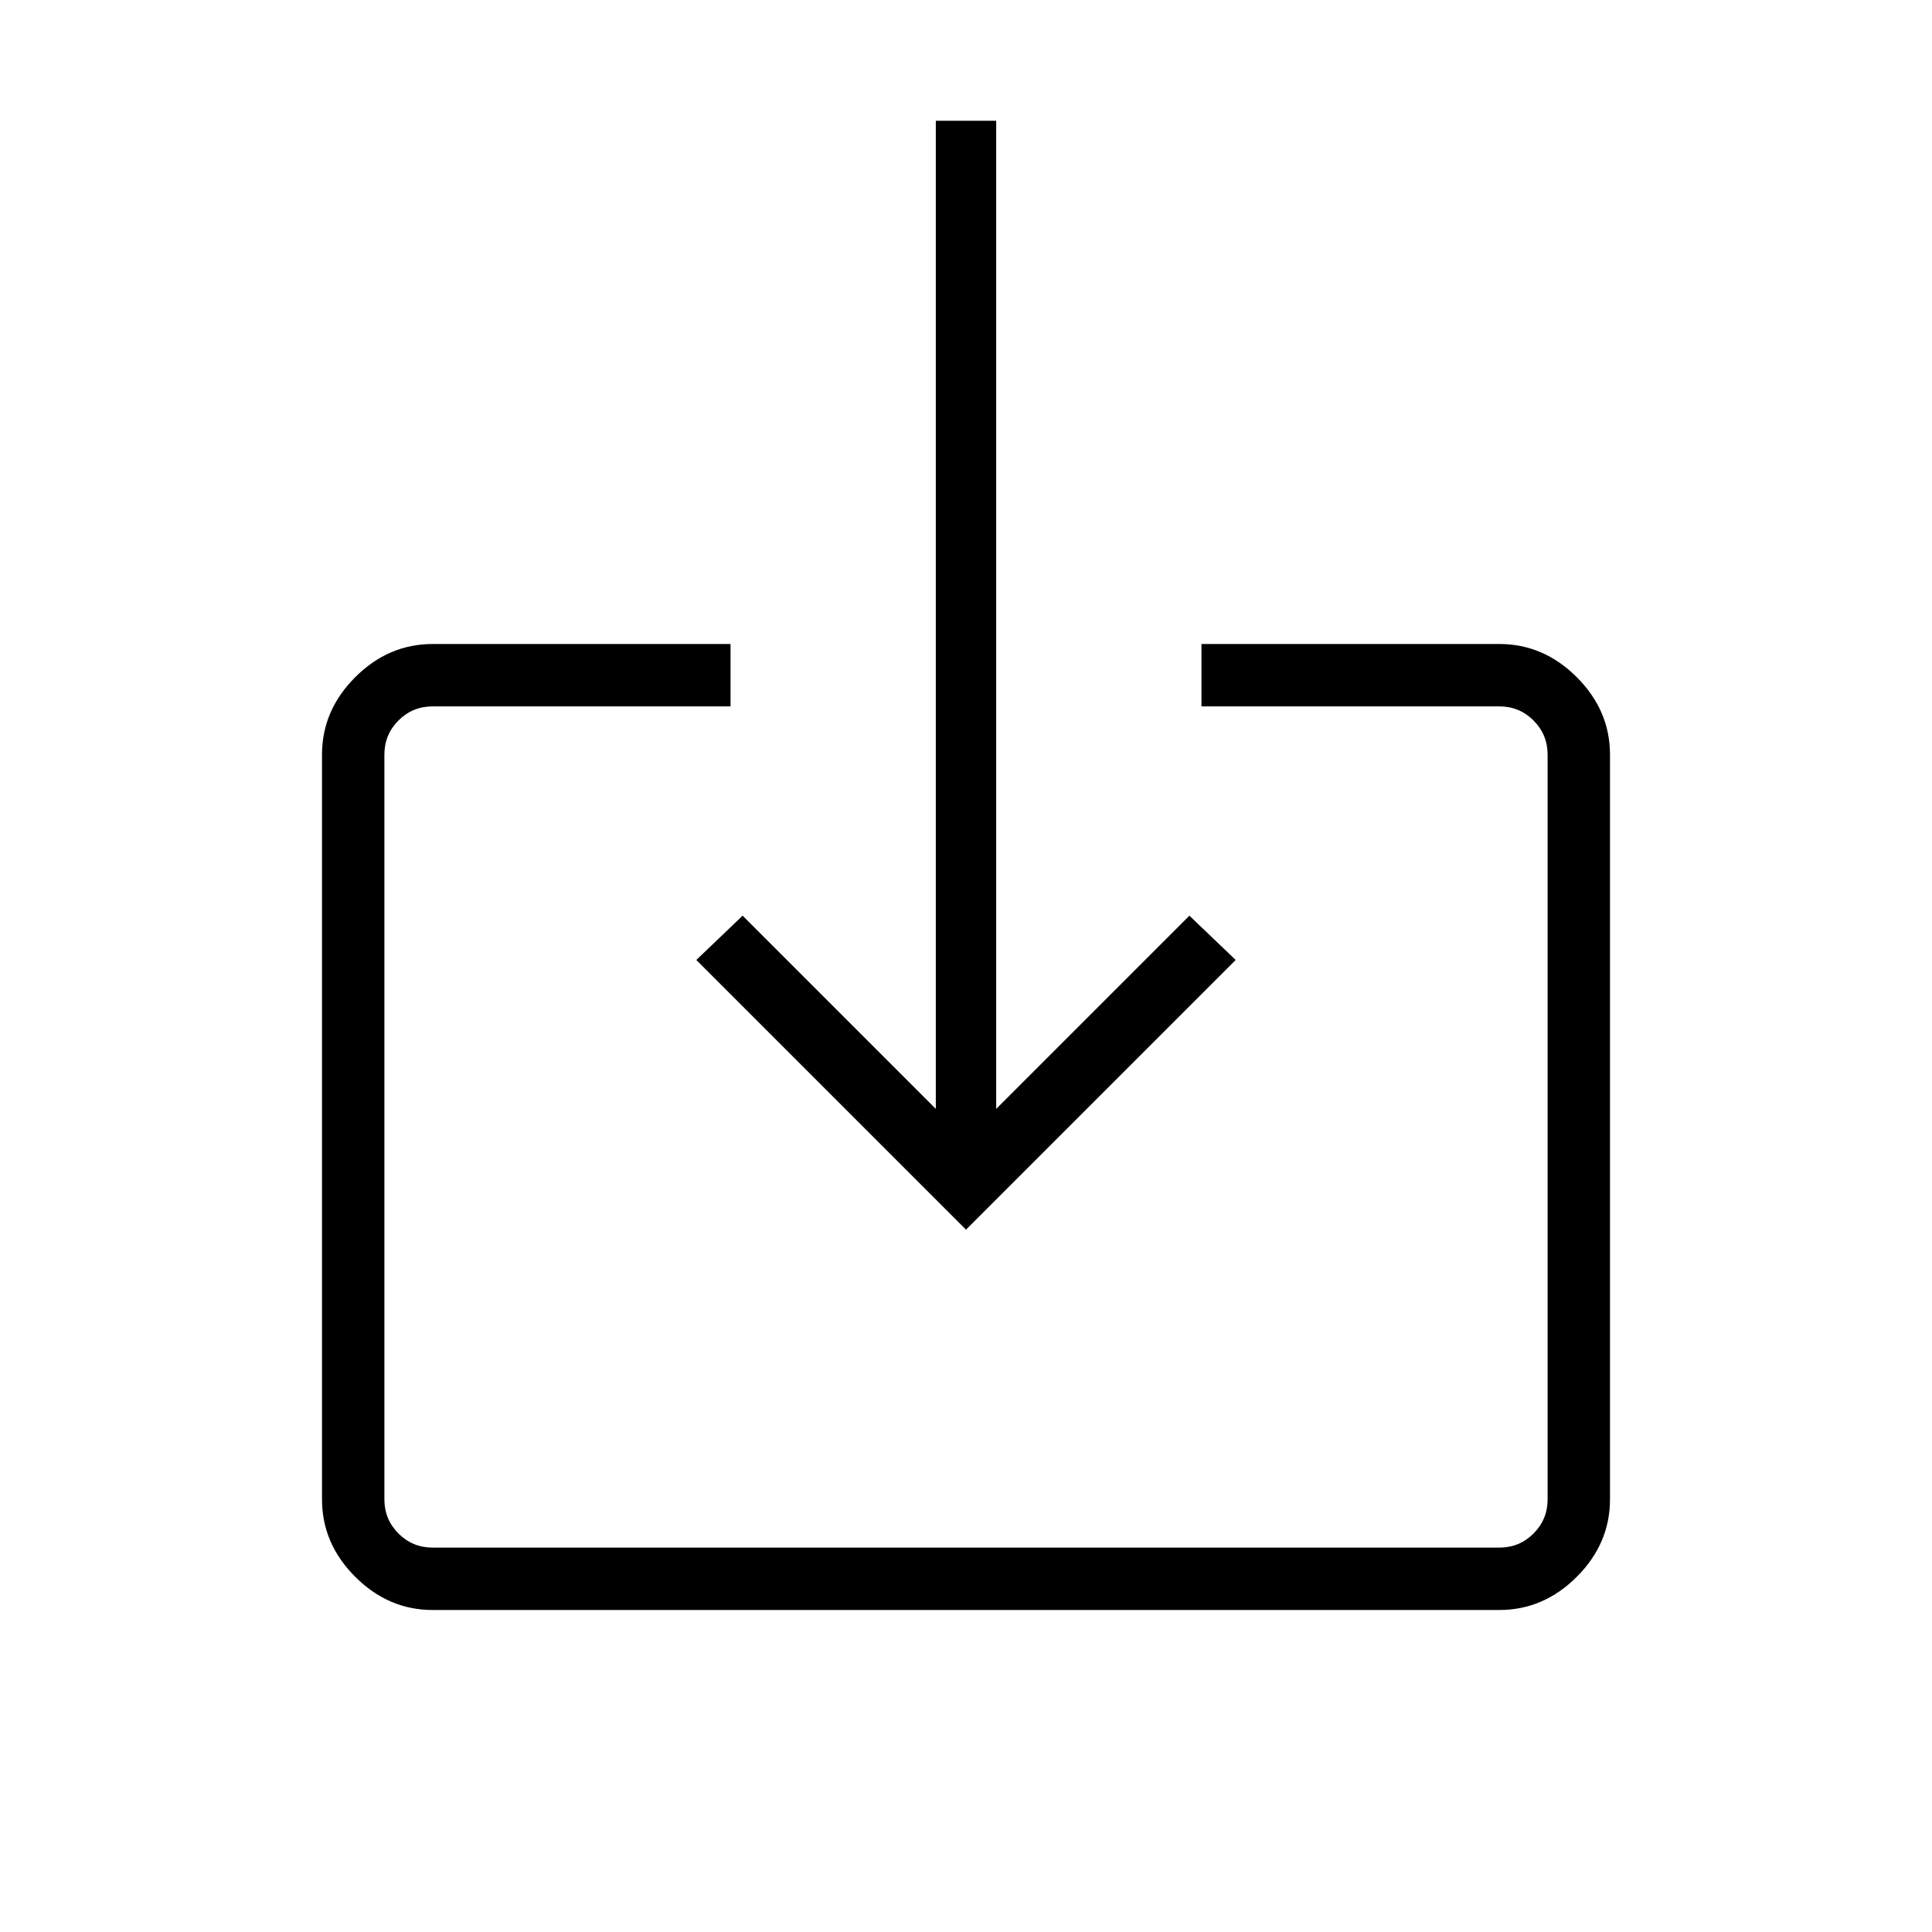 <svg xmlns="http://www.w3.org/2000/svg" width="48" height="48" viewBox="0 0 48 48"><path d="M10.75 40q-1.1 0-1.925-.825T8 37.25v-18.5q0-1.1.825-1.925T10.75 16h7.4v1.55h-7.4q-.5 0-.85.35t-.35.85v18.5q0 .5.35.85t.85.35h26.5q.5 0 .85-.35t.35-.85v-18.5q0-.5-.35-.85t-.85-.35h-7.4V16h7.4q1.1 0 1.925.825T40 18.75v18.5q0 1.1-.825 1.925T37.25 40ZM24 30.55l-6.7-6.7 1.15-1.1 4.8 4.8V3h1.5v24.55l4.8-4.8 1.15 1.1Z"/></svg>